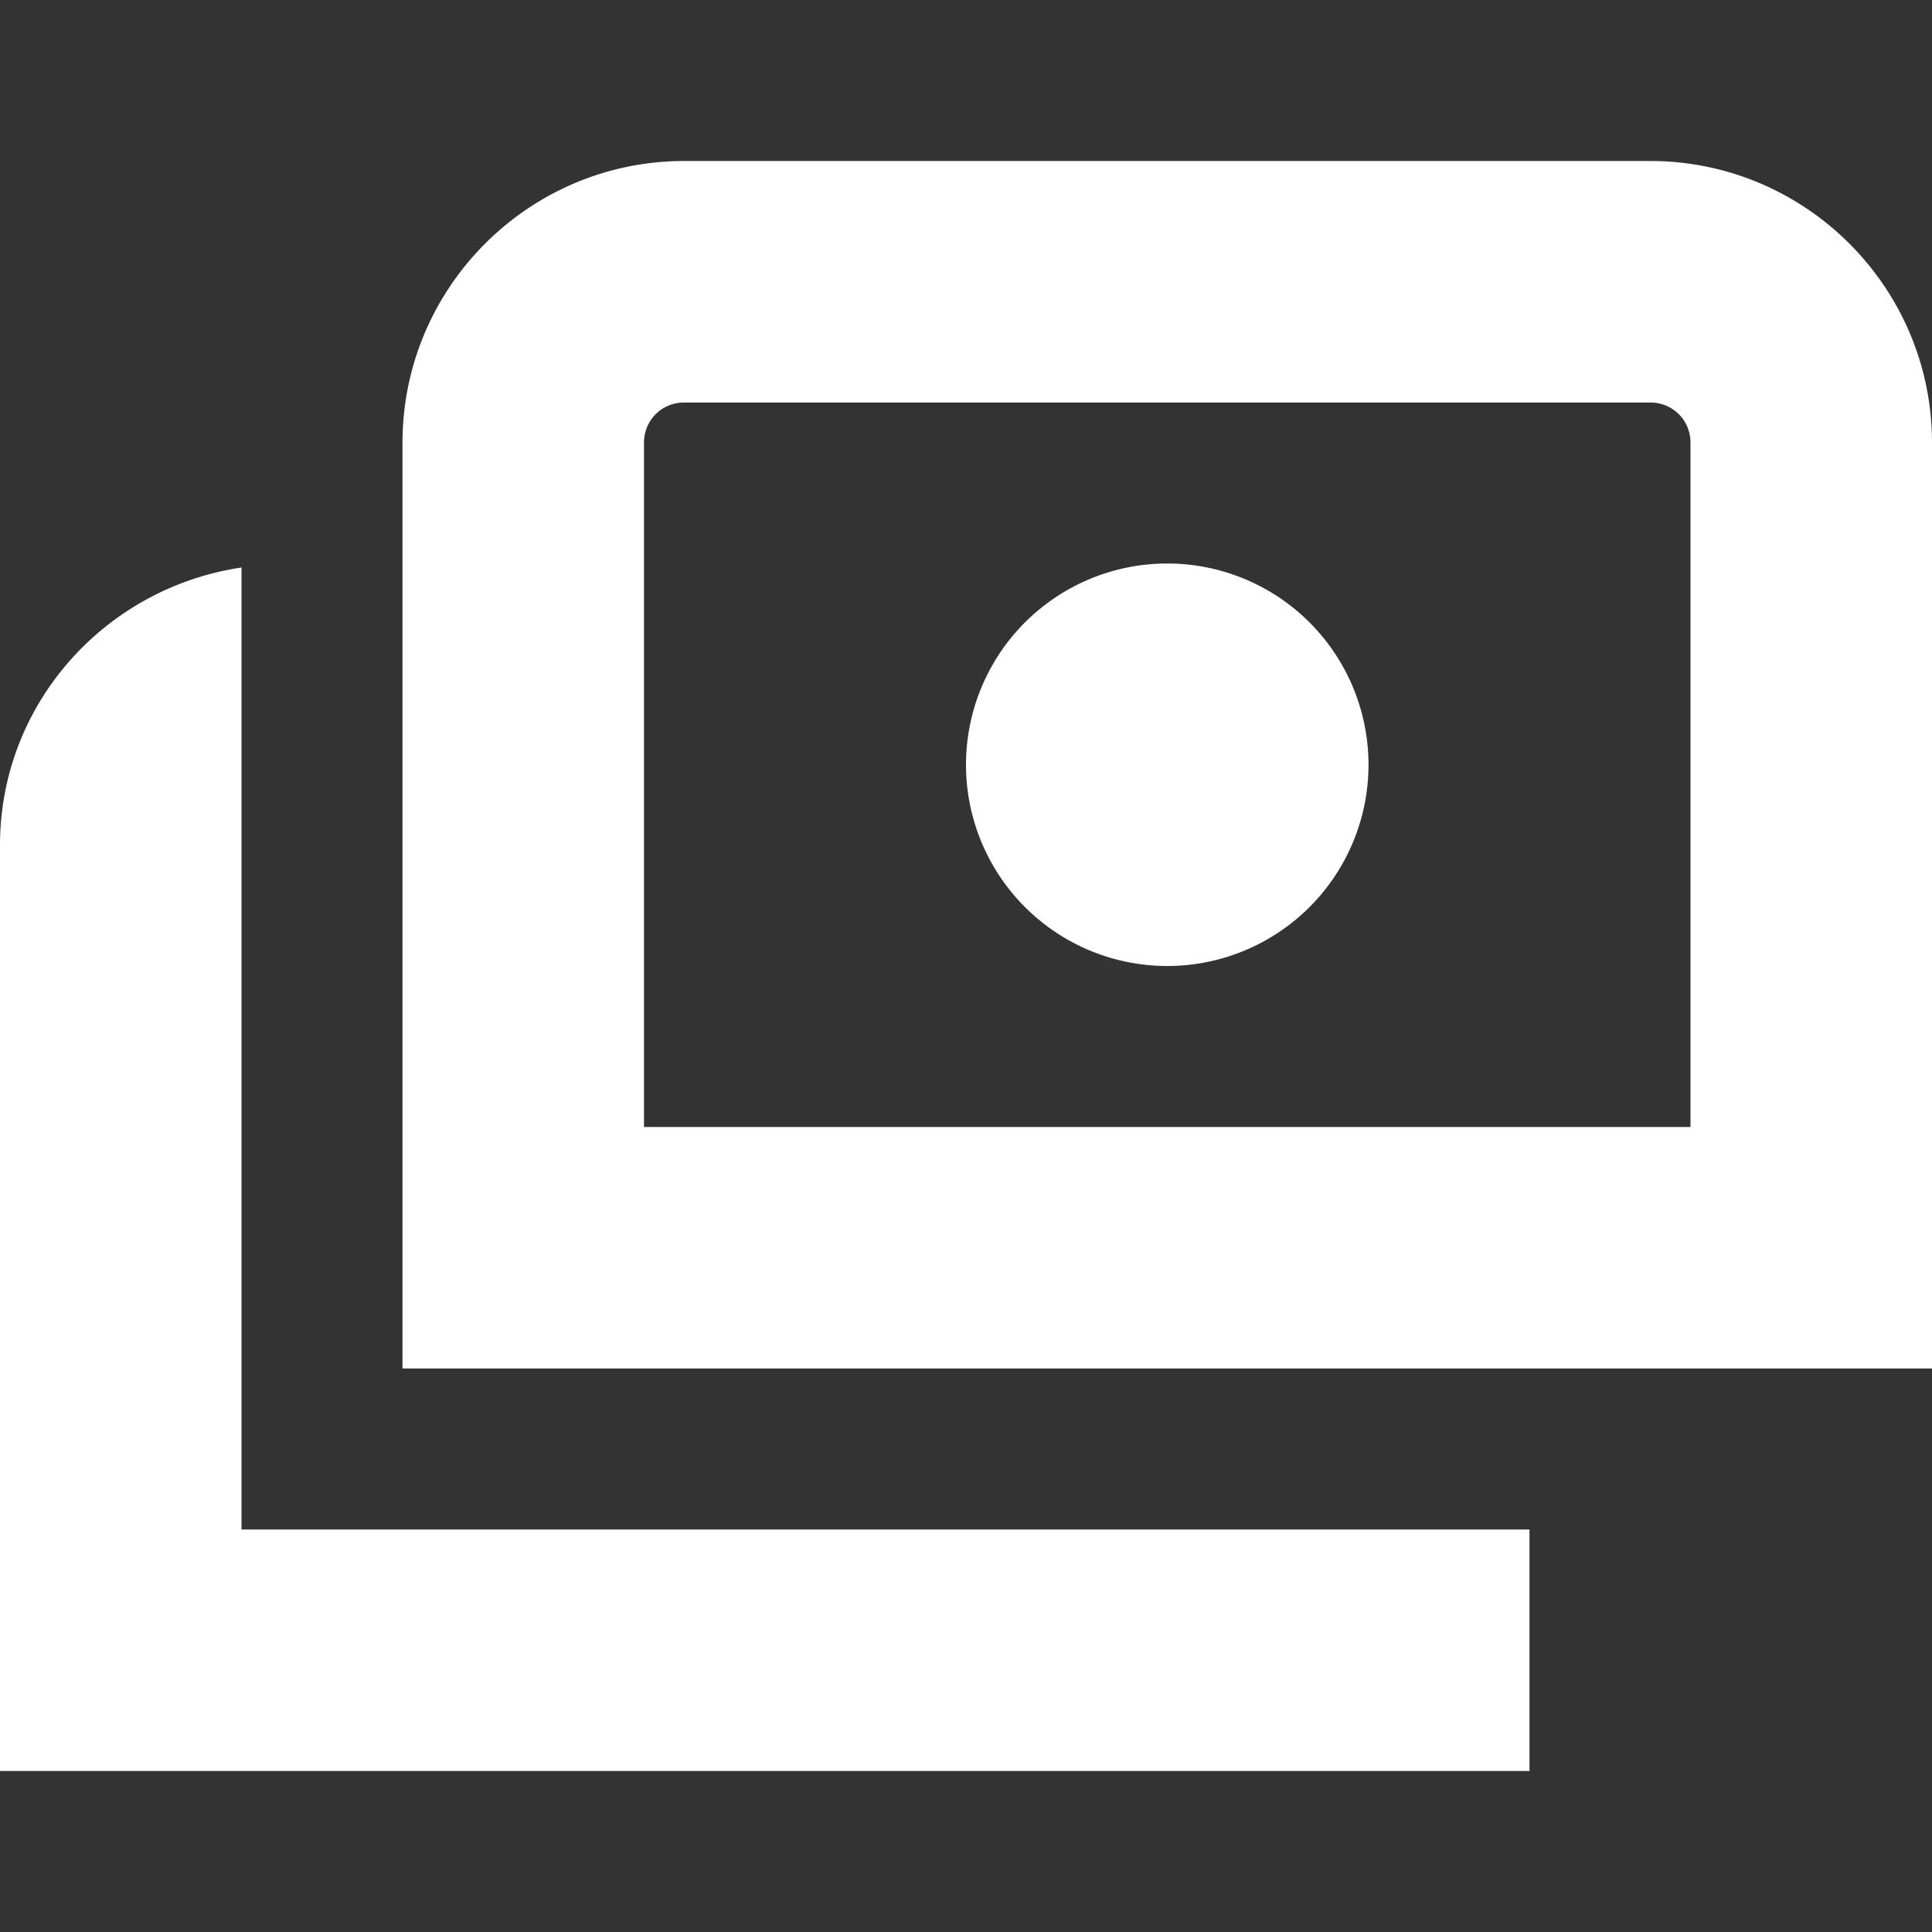 <svg xmlns="http://www.w3.org/2000/svg" version="1.1" xmlns:xlink="http://www.w3.org/1999/xlink" width="512" height="512" x="0" y="0" viewBox="0 0 24 24" style="enable-background:new 0 0 512 512" xml:space="preserve" class=""><rect x="0" y="0" width="24" height="24" fill="#333333" stroke="none"/><g><path d="M20.5 2h-12C6.57 2 5 3.57 5 5.5V17h19V5.5C24 3.57 22.43 2 20.5 2Zm.5 12H8V5.5c0-.28.22-.5.5-.5h12c.28 0 .5.22.5.5V14ZM3 19h16v3H0V10.5c0-1.76 1.31-3.2 3-3.45V19Zm14-9.5a2.5 2.5 0 0 1-5 0 2.5 2.5 0 0 1 5 0Z" fill="white" opacity="1" data-original="#000000"></path></g></svg>